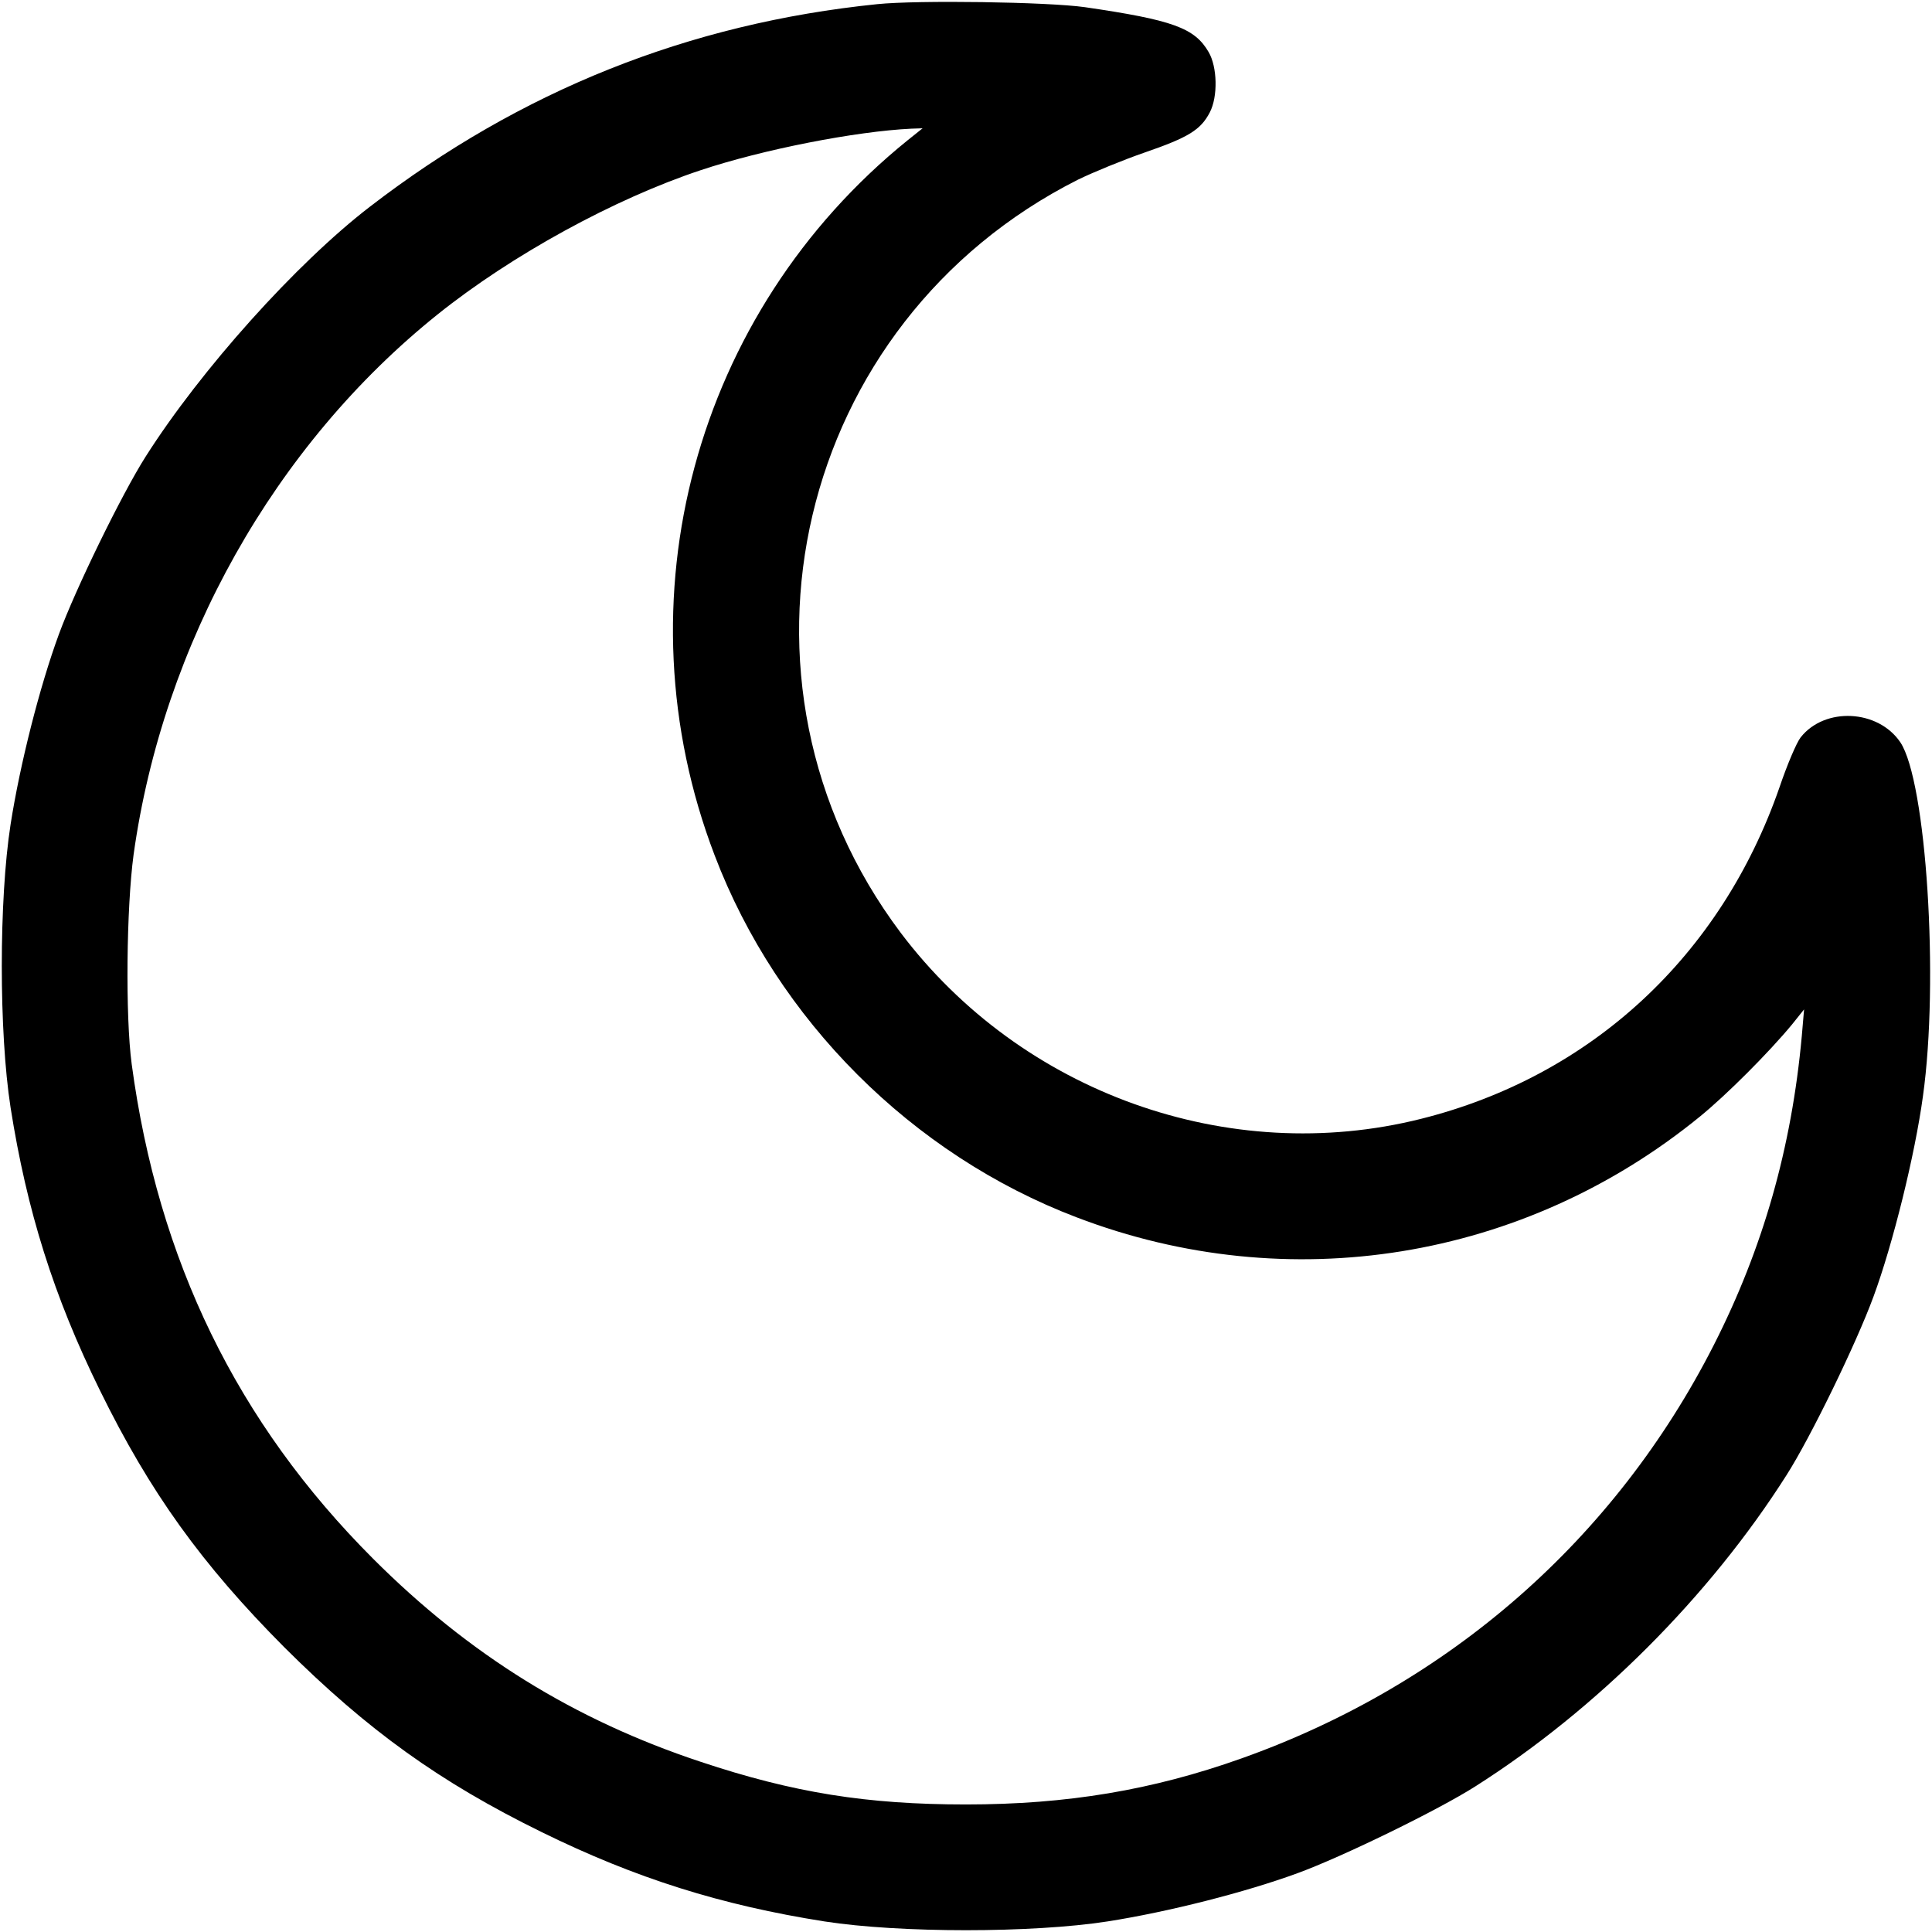 <?xml version="1.0" standalone="no"?>
<!DOCTYPE svg PUBLIC "-//W3C//DTD SVG 20010904//EN"
 "http://www.w3.org/TR/2001/REC-SVG-20010904/DTD/svg10.dtd">
<svg version="1.0" xmlns="http://www.w3.org/2000/svg"
 width="512pt" height="512pt" viewBox="0 0 512 512"
 preserveAspectRatio="xMidYMid meet">

<g transform="translate(0,512) scale(0.1,-0.1)"
fill="#000000" stroke="none">
<path d="M2325 5109 c-500 -51 -945 -229 -1345 -537 -195 -150 -448 -432 -594
-662 -63 -99 -186 -351 -230 -471 -51 -139 -103 -344 -128 -504 -31 -200 -31
-550 0 -750 43 -273 114 -500 237 -750 132 -269 269 -460 489 -681 221 -220
412 -357 681 -489 250 -123 477 -194 750 -237 200 -31 550 -31 750 0 160 25
365 77 504 128 120 44 372 167 471 230 321 204 620 503 824 824 64 100 186
351 231 474 51 138 110 376 131 531 43 306 9 835 -60 938 -59 87 -200 94 -264
13 -11 -14 -36 -73 -56 -132 -155 -447 -499 -766 -950 -879 -510 -128 -1059
69 -1379 493 -502 668 -278 1619 470 1996 39 19 119 52 177 72 116 40 148 60
172 106 22 42 20 121 -3 160 -37 64 -95 85 -328 119 -99 14 -443 19 -550 8z
m80 -361 c-564 -456 -770 -1218 -511 -1895 166 -436 523 -793 959 -959 562
-215 1185 -114 1652 267 70 57 182 169 244 244 l32 40 -6 -70 c-27 -297 -103
-563 -233 -819 -262 -515 -701 -900 -1252 -1096 -236 -84 -462 -122 -730 -122
-263 0 -457 31 -703 113 -335 111 -614 284 -868 538 -361 361 -570 791 -640
1311 -17 127 -14 414 5 555 78 559 373 1085 806 1432 196 157 468 306 697 382
165 55 411 103 558 110 l30 1 -40 -32z"/>
</g>
</svg>
